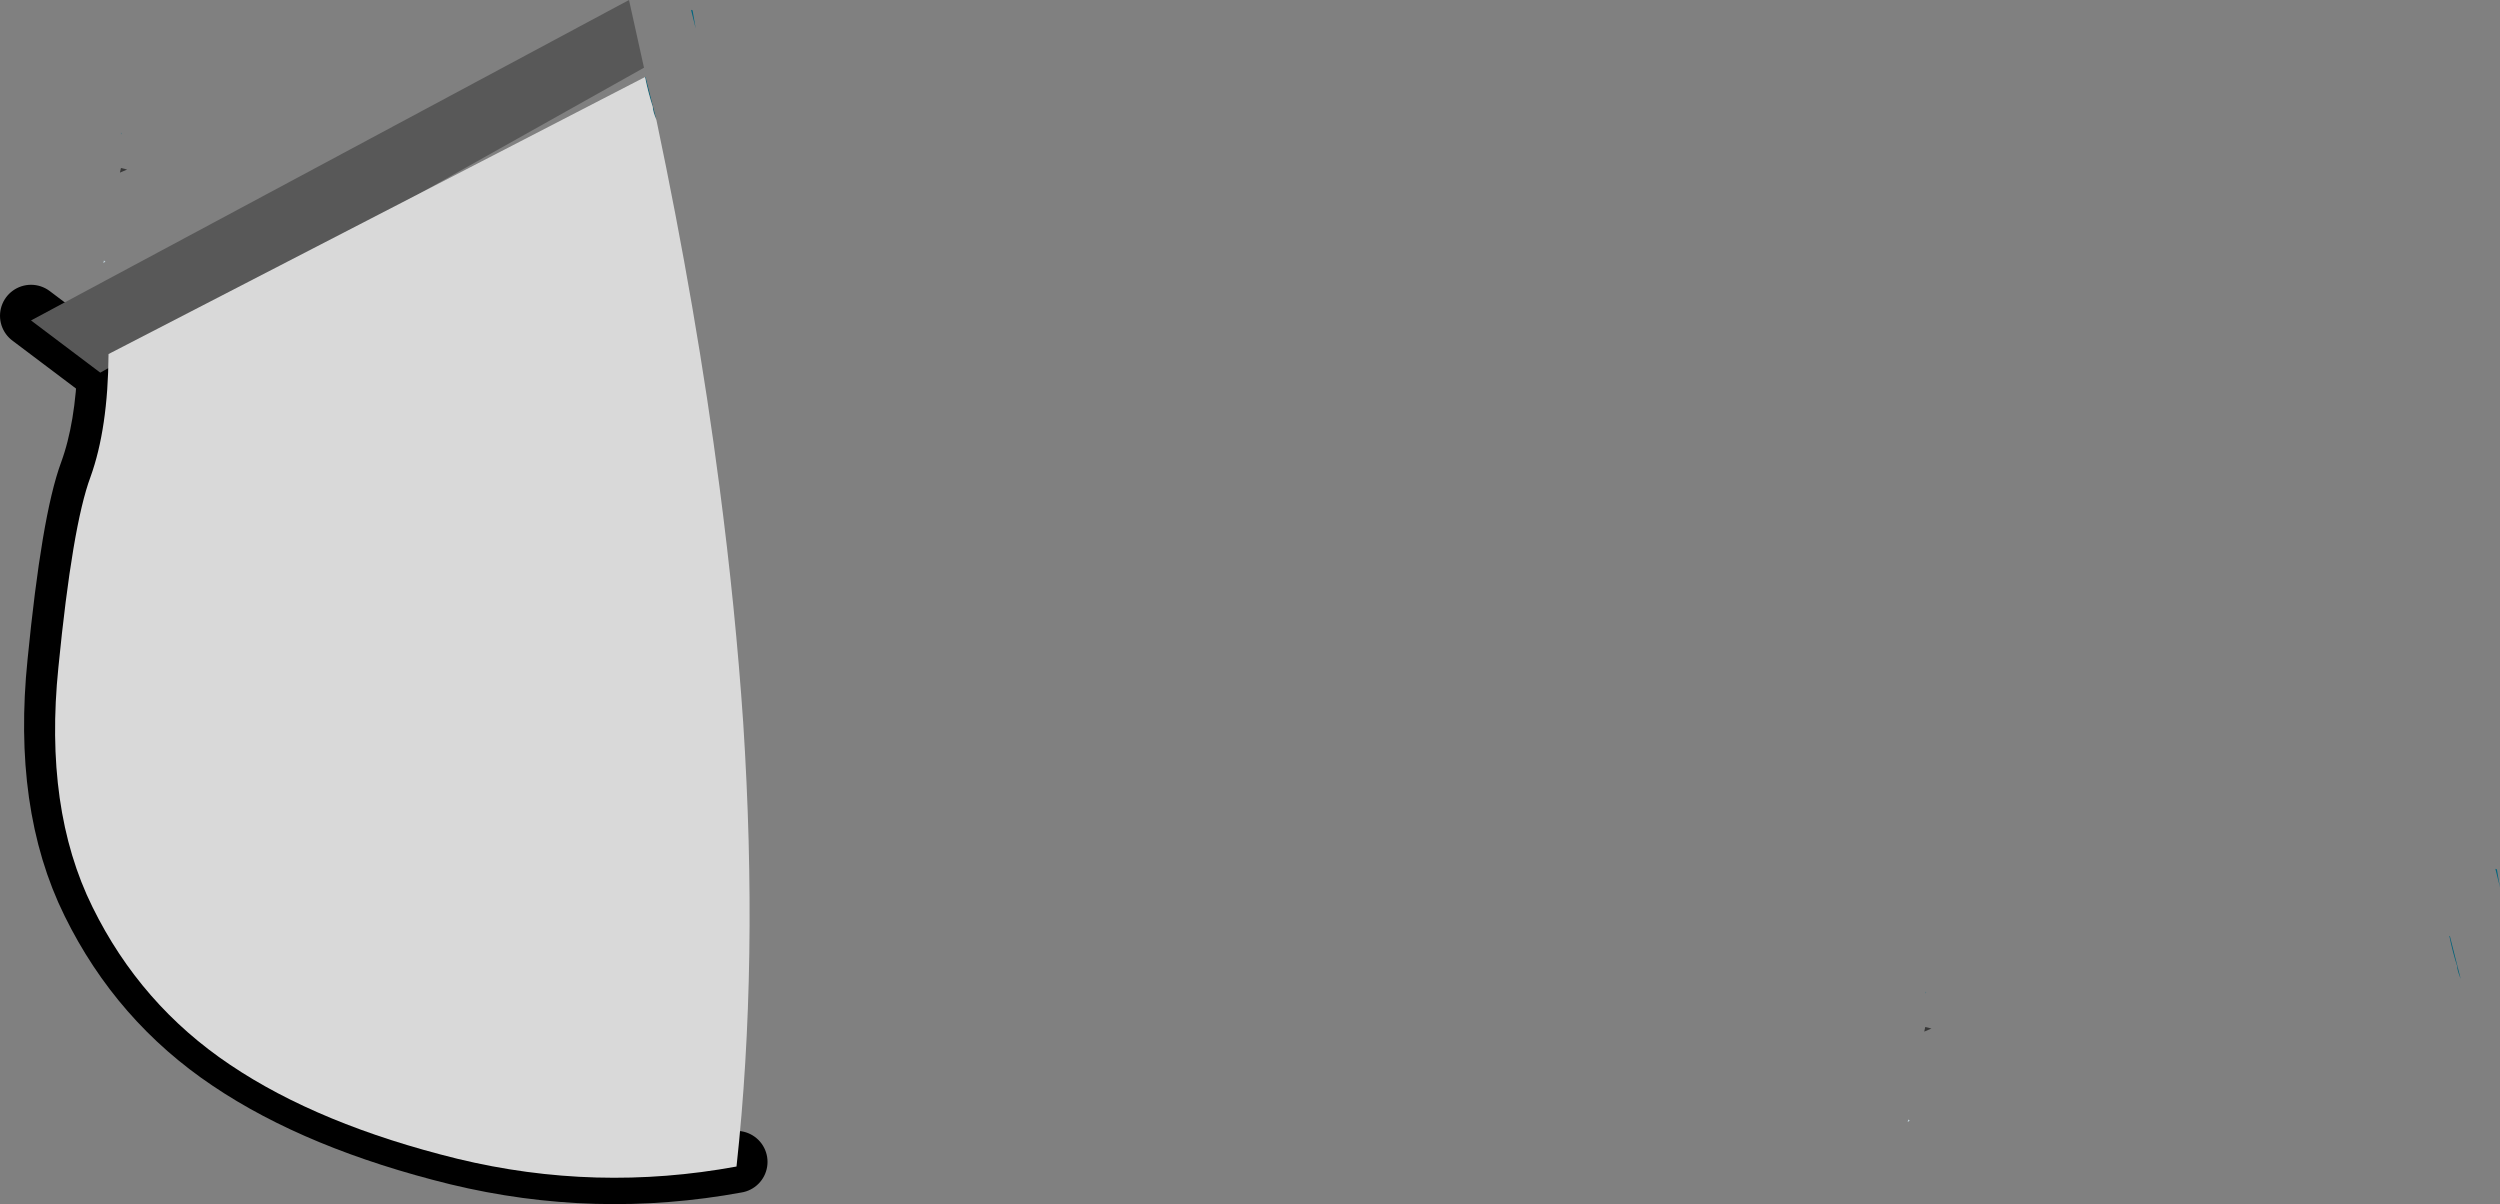 <?xml version="1.0" encoding="UTF-8" standalone="no"?>
<svg xmlns:xlink="http://www.w3.org/1999/xlink" height="116.5px" width="241.85px" xmlns="http://www.w3.org/2000/svg">
  <rect width="100%" height="100%" fill="#808080" stroke="none"/>
  <g transform="matrix(1.0, 0.0, 0.0, 1.0, -124.15, 93.4)">
    <path d="M195.4 19.0 Q181.8 21.5 168.4 18.25 155.0 14.95 146.4 9.15 137.75 3.35 133.1 -6.1 128.4 -15.6 129.8 -29.3 131.15 -43.0 132.9 -47.7 134.45 -51.95 134.65 -58.2 L133.85 -57.8 127.15 -62.85" fill="none" stroke="#000000" stroke-linecap="round" stroke-linejoin="round" stroke-width="6.0"/>
    <path d="M135.85 -80.55 L135.9 -80.55 135.95 -80.45 135.85 -80.4 135.85 -80.55" fill="url(#gradient0)" fill-rule="evenodd" stroke="none"/>
    <path d="M135.75 -76.7 L135.85 -77.15 136.45 -77.0 135.75 -76.7" fill="#383838" fill-rule="evenodd" stroke="none"/>
    <path d="M134.15 -67.95 L134.2 -68.2 134.35 -68.1 134.15 -67.95" fill="url(#gradient1)" fill-rule="evenodd" stroke="none"/>
    <path d="M186.55 -85.95 L186.6 -85.95 187.65 -81.8 Q187.3 -82.65 187.3 -83.05 186.85 -84.45 186.55 -85.95 M191.15 -92.4 L191.45 -90.65 191.0 -92.45 191.15 -92.4" fill="url(#gradient2)" fill-rule="evenodd" stroke="none"/>
    <path d="M133.85 -57.35 L127.15 -62.4 185.0 -93.4 186.45 -86.85 133.85 -57.35" fill="#585858" fill-rule="evenodd" stroke="none"/>
    <path d="M129.8 -28.85 Q131.15 -42.55 132.9 -47.25 134.6 -51.95 134.65 -59.15 L186.55 -85.95 Q186.85 -84.45 187.3 -83.05 187.3 -82.65 187.65 -81.8 191.55 -63.25 193.75 -46.35 195.3 -34.5 196.05 -23.45 197.55 -0.25 195.4 19.45 181.8 21.95 168.4 18.7 155.0 15.4 146.4 9.6 137.75 3.8 133.1 -5.65 128.4 -15.15 129.8 -28.85" fill="#d9d9d9" fill-rule="evenodd" stroke="none"/>
    <path d="M365.55 -9.35 L365.7 -9.3 366.0 -7.55 365.55 -9.35 M361.1 -2.85 L361.15 -2.85 362.2 1.3 Q361.85 0.45 361.85 0.05 361.4 -1.35 361.1 -2.85" fill="url(#gradient3)" fill-rule="evenodd" stroke="none"/>
    <path d="M311.0 6.1 L310.3 6.4 310.4 5.95 311.0 6.1" fill="#383838" fill-rule="evenodd" stroke="none"/>
    <path d="M310.45 2.55 L310.5 2.65 310.4 2.7 310.4 2.55 310.45 2.55" fill="url(#gradient4)" fill-rule="evenodd" stroke="none"/>
    <path d="M308.9 15.0 L308.7 15.15 308.75 14.9 308.9 15.0" fill="url(#gradient5)" fill-rule="evenodd" stroke="none"/>
  </g>
  <defs>
    <radialGradient cx="0" cy="0" gradientTransform="matrix(0.059, 0.016, -0.012, 0.078, 173.55, -50.05)" gradientUnits="userSpaceOnUse" id="gradient0" r="819.2" spreadMethod="pad">
      <stop offset="0.0" stop-color="#7da8bd"/>
      <stop offset="1.0" stop-color="#597379"/>
    </radialGradient>
    <radialGradient cx="0" cy="0" gradientTransform="matrix(0.059, 0.016, -0.012, 0.078, 173.55, -50.05)" gradientUnits="userSpaceOnUse" id="gradient1" r="819.2" spreadMethod="pad">
      <stop offset="0.212" stop-color="#e5f5ff"/>
      <stop offset="0.682" stop-color="#d7e8f1"/>
      <stop offset="0.816" stop-color="#c6d8e0"/>
      <stop offset="1.0" stop-color="#a3b8bd"/>
    </radialGradient>
    <linearGradient gradientTransform="matrix(0.0, 0.075, -0.037, 0.0, 168.65, -42.4)" gradientUnits="userSpaceOnUse" id="gradient2" spreadMethod="pad" x1="-819.2" x2="819.2">
      <stop offset="0.0" stop-color="#006a85"/>
      <stop offset="1.0" stop-color="#00303c"/>
    </linearGradient>
    <linearGradient gradientTransform="matrix(0.0, 0.075, -0.037, 0.0, 343.2, 40.7)" gradientUnits="userSpaceOnUse" id="gradient3" spreadMethod="pad" x1="-819.2" x2="819.2">
      <stop offset="0.0" stop-color="#006a85"/>
      <stop offset="1.0" stop-color="#00303c"/>
    </linearGradient>
    <radialGradient cx="0" cy="0" gradientTransform="matrix(0.059, 0.016, -0.012, 0.078, 348.1, 33.05)" gradientUnits="userSpaceOnUse" id="gradient4" r="819.2" spreadMethod="pad">
      <stop offset="0.0" stop-color="#7da8bd"/>
      <stop offset="1.0" stop-color="#597379"/>
    </radialGradient>
    <radialGradient cx="0" cy="0" gradientTransform="matrix(0.059, 0.016, -0.012, 0.078, 348.1, 33.05)" gradientUnits="userSpaceOnUse" id="gradient5" r="819.2" spreadMethod="pad">
      <stop offset="0.212" stop-color="#e5f5ff"/>
      <stop offset="0.682" stop-color="#d7e8f1"/>
      <stop offset="0.816" stop-color="#c6d8e0"/>
      <stop offset="1.0" stop-color="#a3b8bd"/>
    </radialGradient>
  </defs>
</svg>
